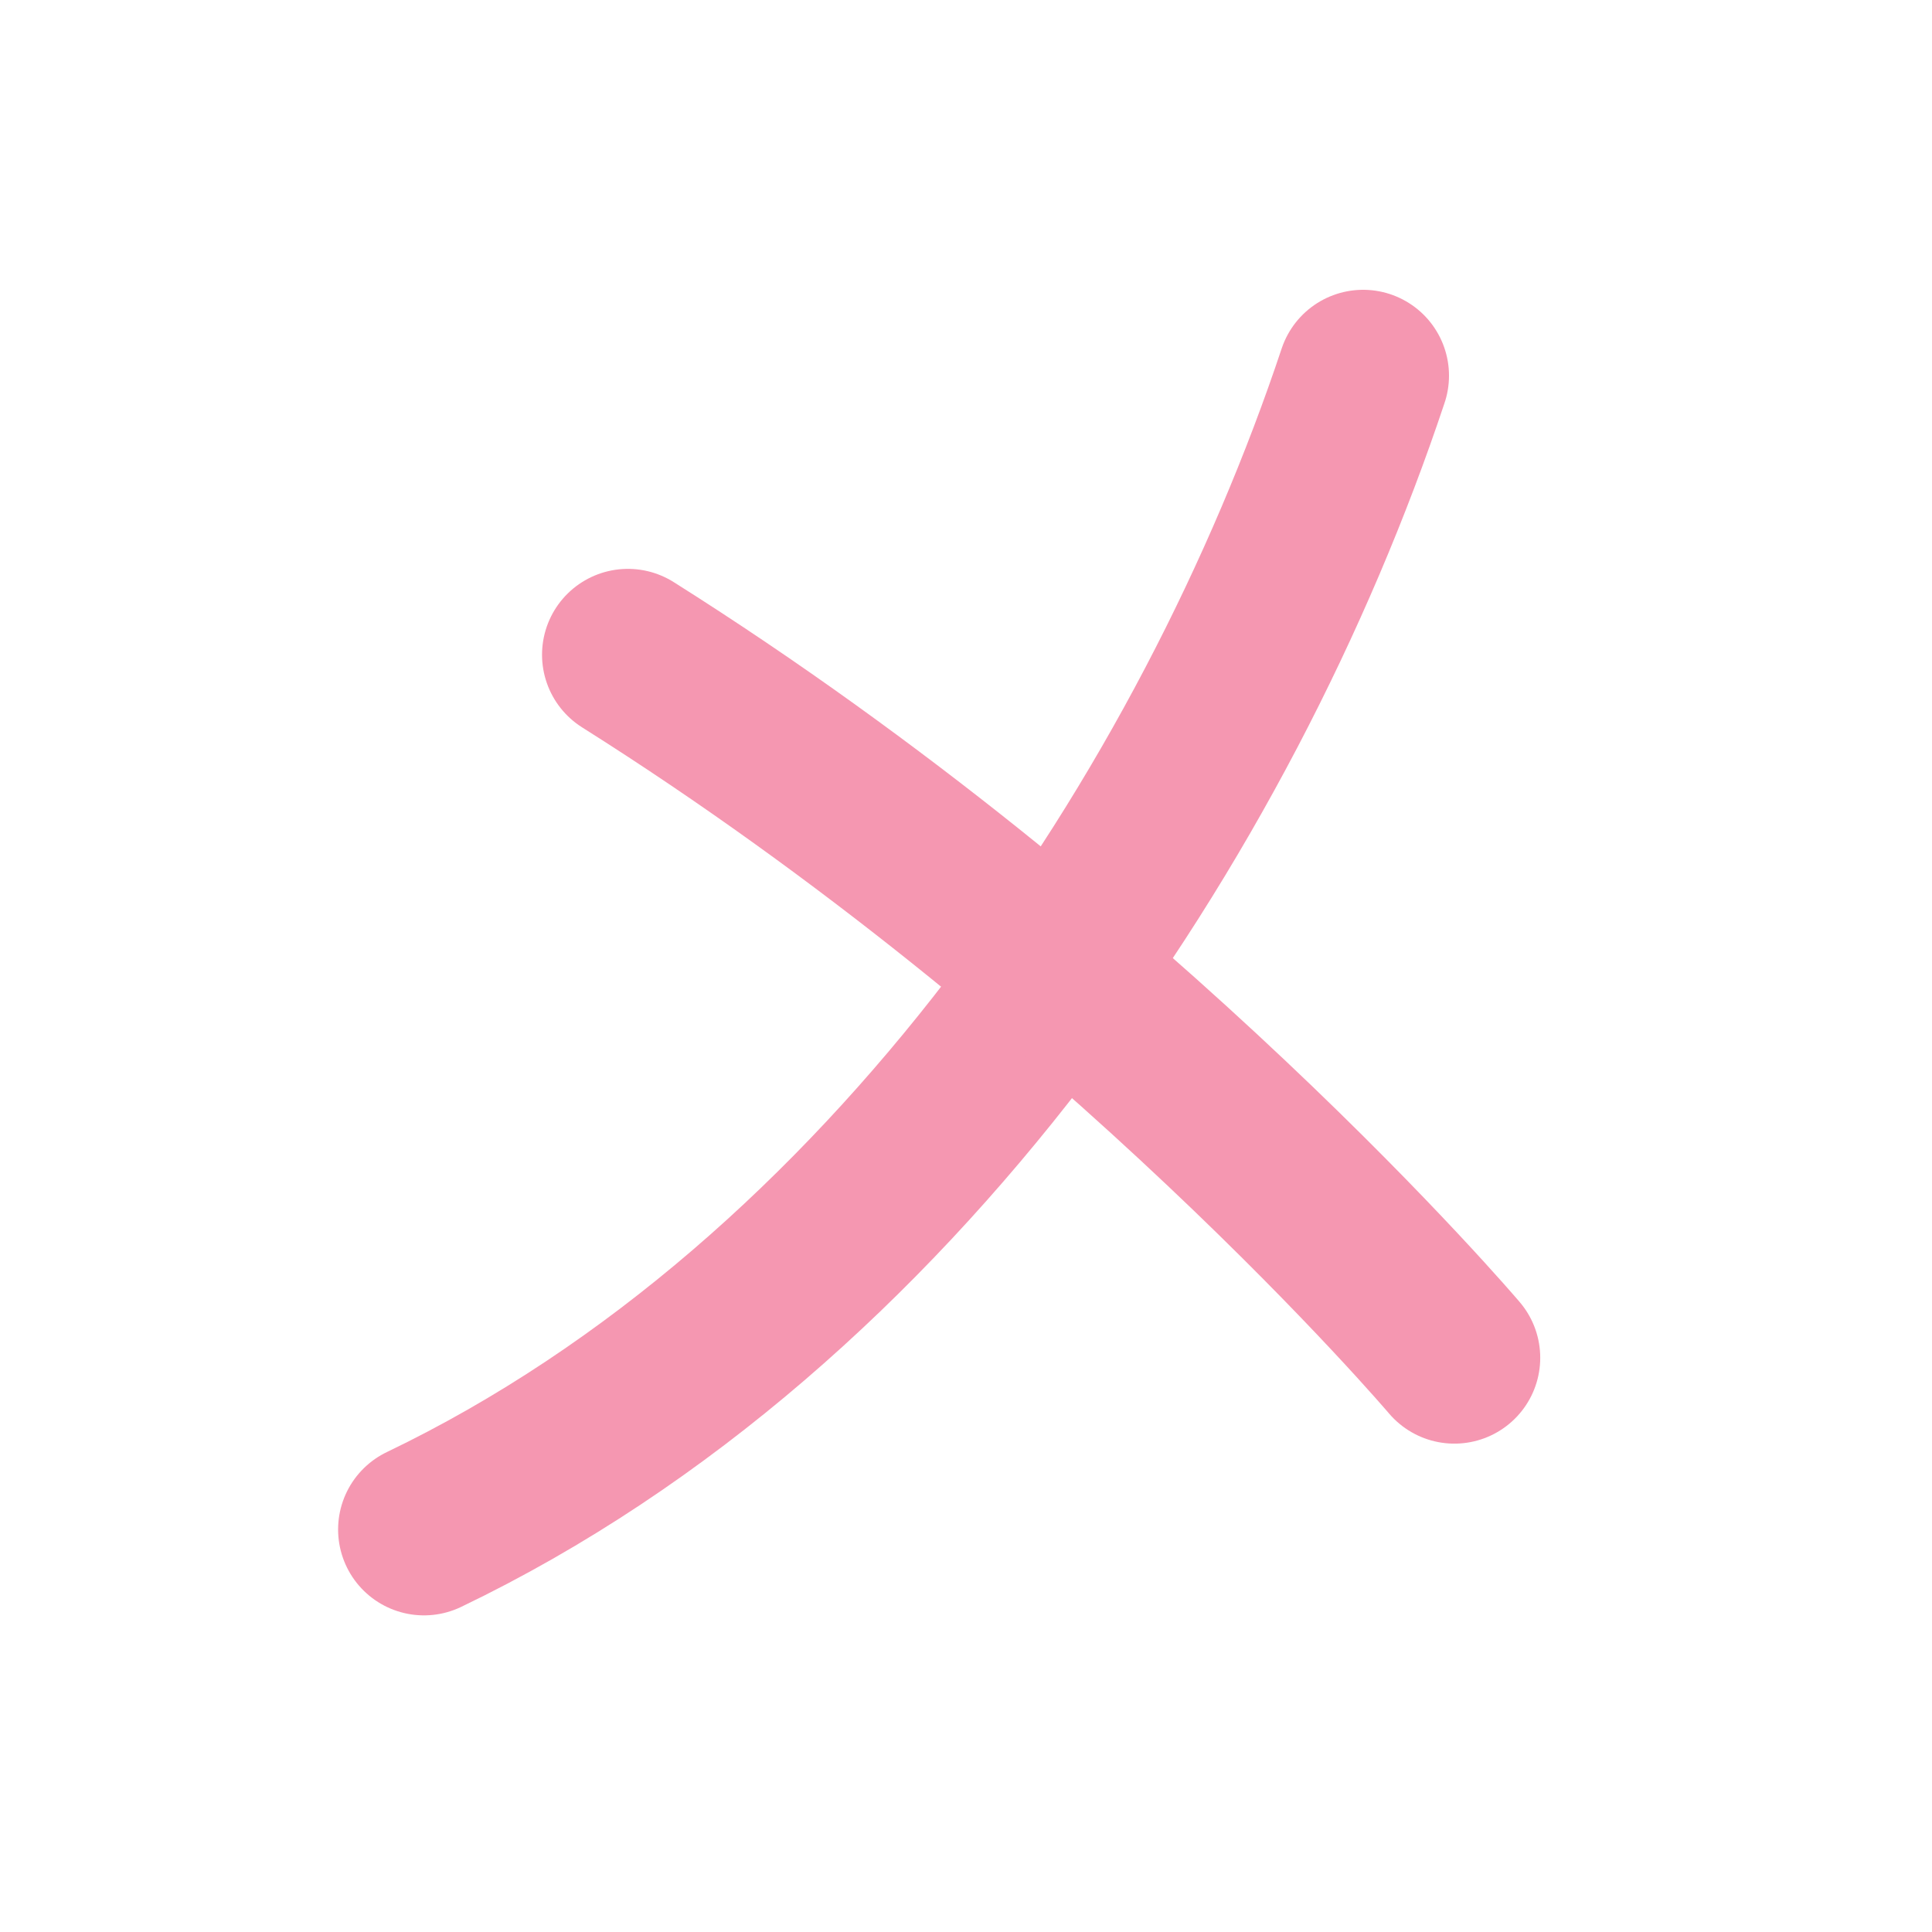 <?xml version="1.0" encoding="UTF-8"?>
<svg width="180px" height="180px" viewBox="0 0 180 180" version="1.1" xmlns="http://www.w3.org/2000/svg" xmlns:xlink="http://www.w3.org/1999/xlink">
    <!-- Generator: Sketch 41.2 (35397) - http://www.bohemiancoding.com/sketch -->
    <title>me</title>
    <desc>Created with Sketch.</desc>
    <defs></defs>
    <g id="Page-1" stroke="none" stroke-width="1" fill="none" fill-rule="evenodd" stroke-linecap="round" stroke-linejoin="round">
        <g id="me" stroke="#F597B1" stroke-width="16">
            <path d="M127,35 C113.5,75.5 83.25,121.5 39.5,142.5" id="Path-37"></path>
            <path d="M58.5,61 C104.5,90 135.5,126.5 135.5,126.5" id="Path-81"></path>
        </g>
    </g>
</svg>
